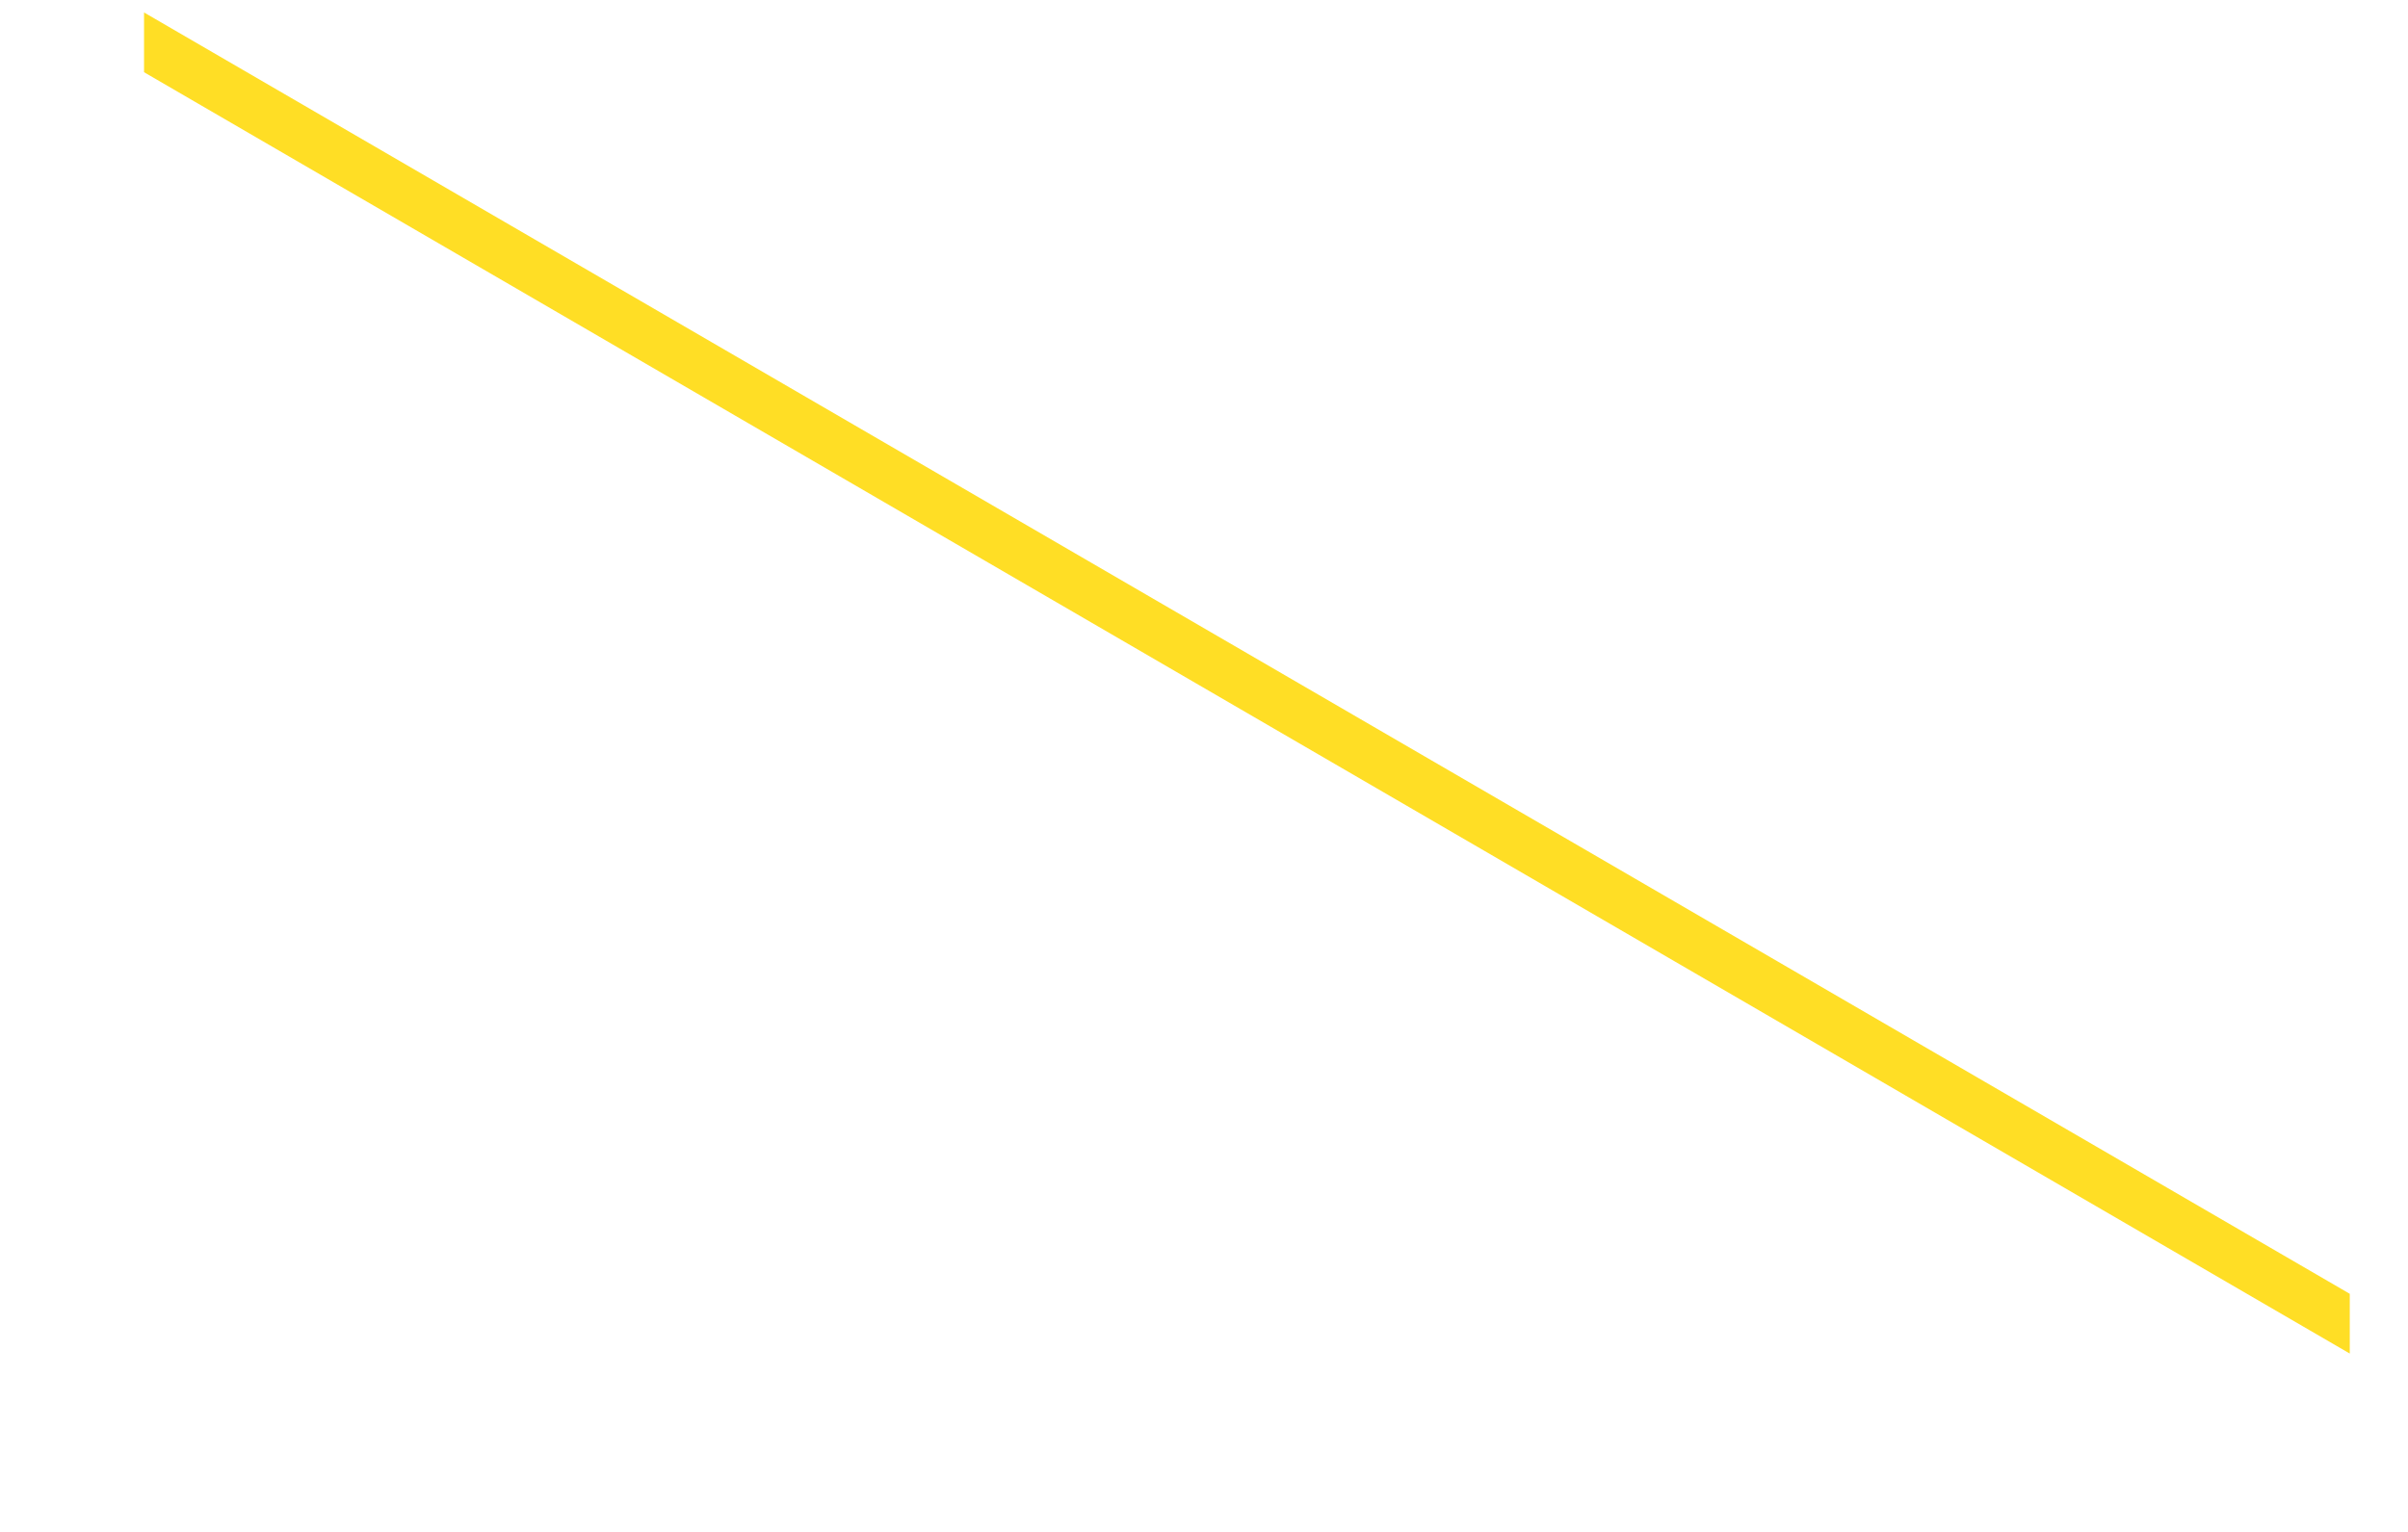 <?xml version="1.0" encoding="UTF-8" standalone="no"?><svg width='11' height='7' viewBox='0 0 11 7' fill='none' xmlns='http://www.w3.org/2000/svg'>
<path d='M10.734 5.912L0.658 0.057V0.33L10.734 6.185V5.912Z' fill='#FFDE25'/>
</svg>
